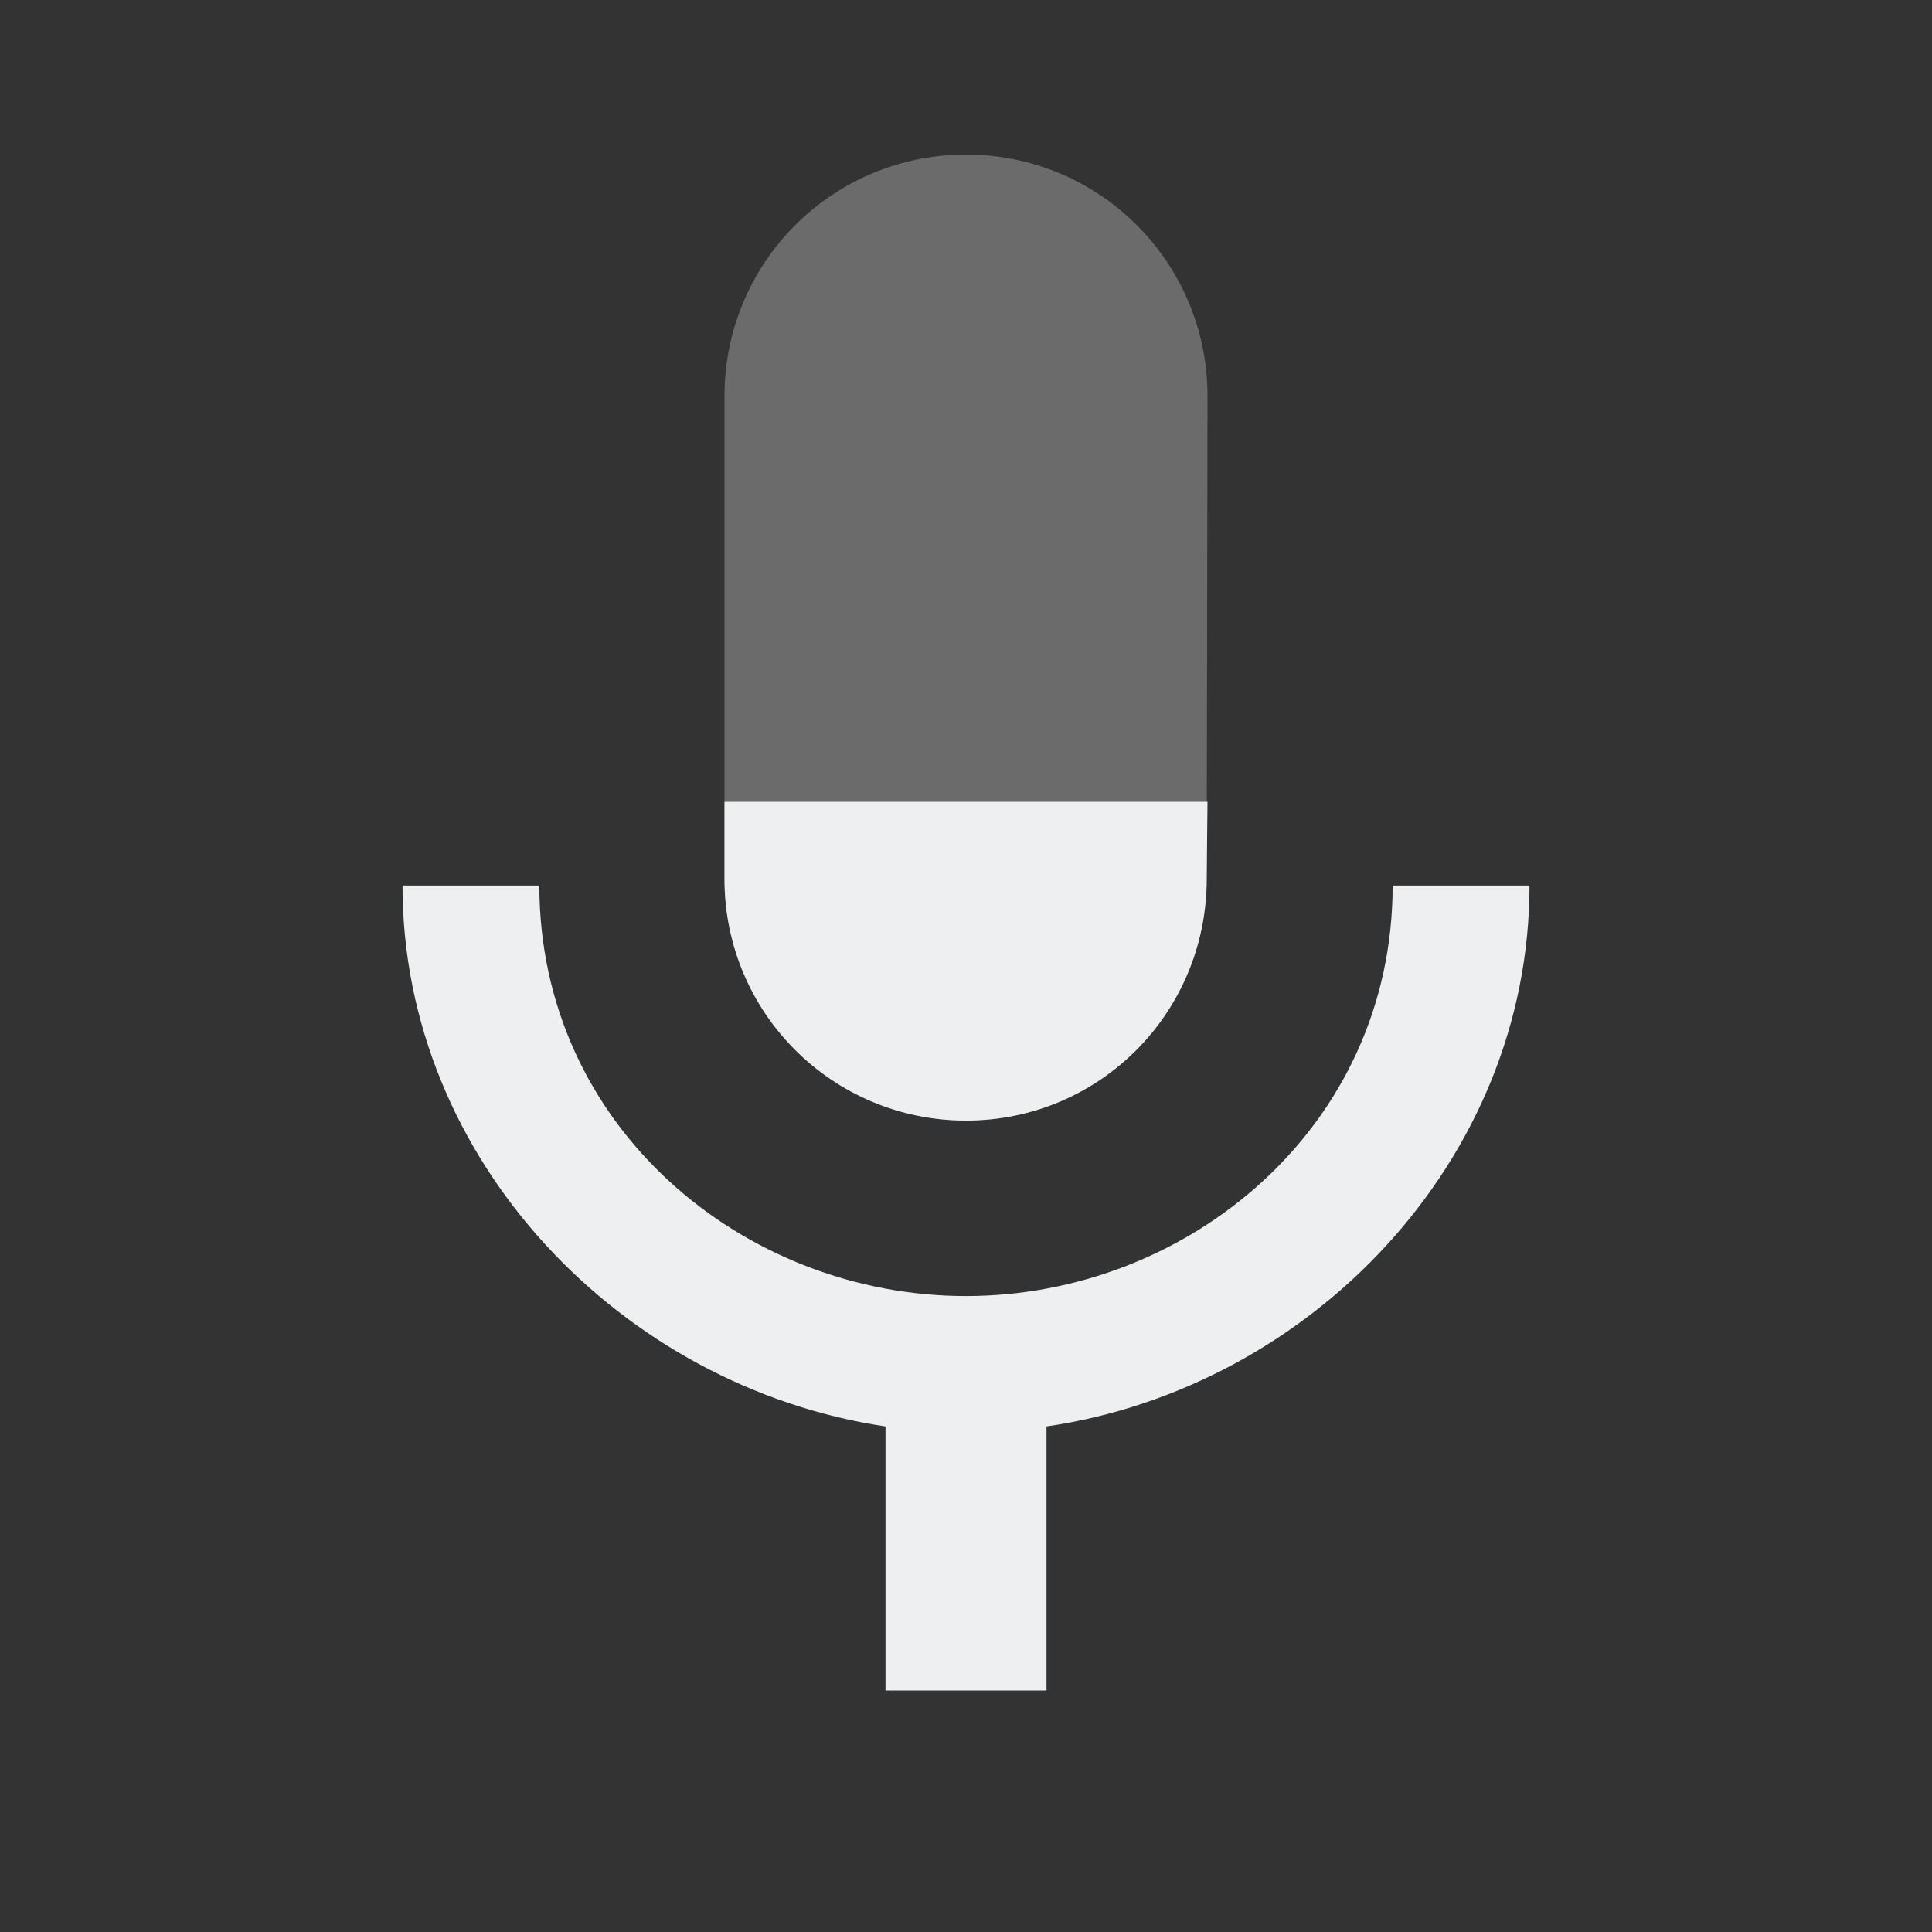 <svg width="200" height="200" viewBox="0 0 200 200" fill="none" xmlns="http://www.w3.org/2000/svg">
<rect x="0" y="0" width="200" height="200" fill="#333333" stroke="none"/>
<g clip-path="url(#clip0_520_82)">
<path d="M144.167 91.667C144.167 116.667 123 134.167 100 134.167C77 134.167 55.833 116.667 55.833 91.667H41.667C41.667 120.083 64.333 143.583 91.667 147.667V175H108.333V147.667C135.667 143.667 158.333 120.167 158.333 91.667H144.167Z" fill="#EDEFF0"/>
<path d="M100 116C113.833 116 124.917 104.833 124.917 91L125 41C125 27.167 113.833 16 100 16C86.167 16 75 27.167 75 41V91C75 104.833 86.167 116 100 116Z" fill="#EDEFF0" fill-opacity="0.3"/>
<path d="M100 116C113.833 116 124.916 104.833 124.916 91L125 83L100 83L75 83L75 91C75 104.833 86.167 116 100 116Z" fill="#EDEFF0"/>
</g>
<defs>
<clipPath id="clip0_520_82">
<rect width="200" height="200" fill="white"/>
</clipPath>
</defs>
</svg>
